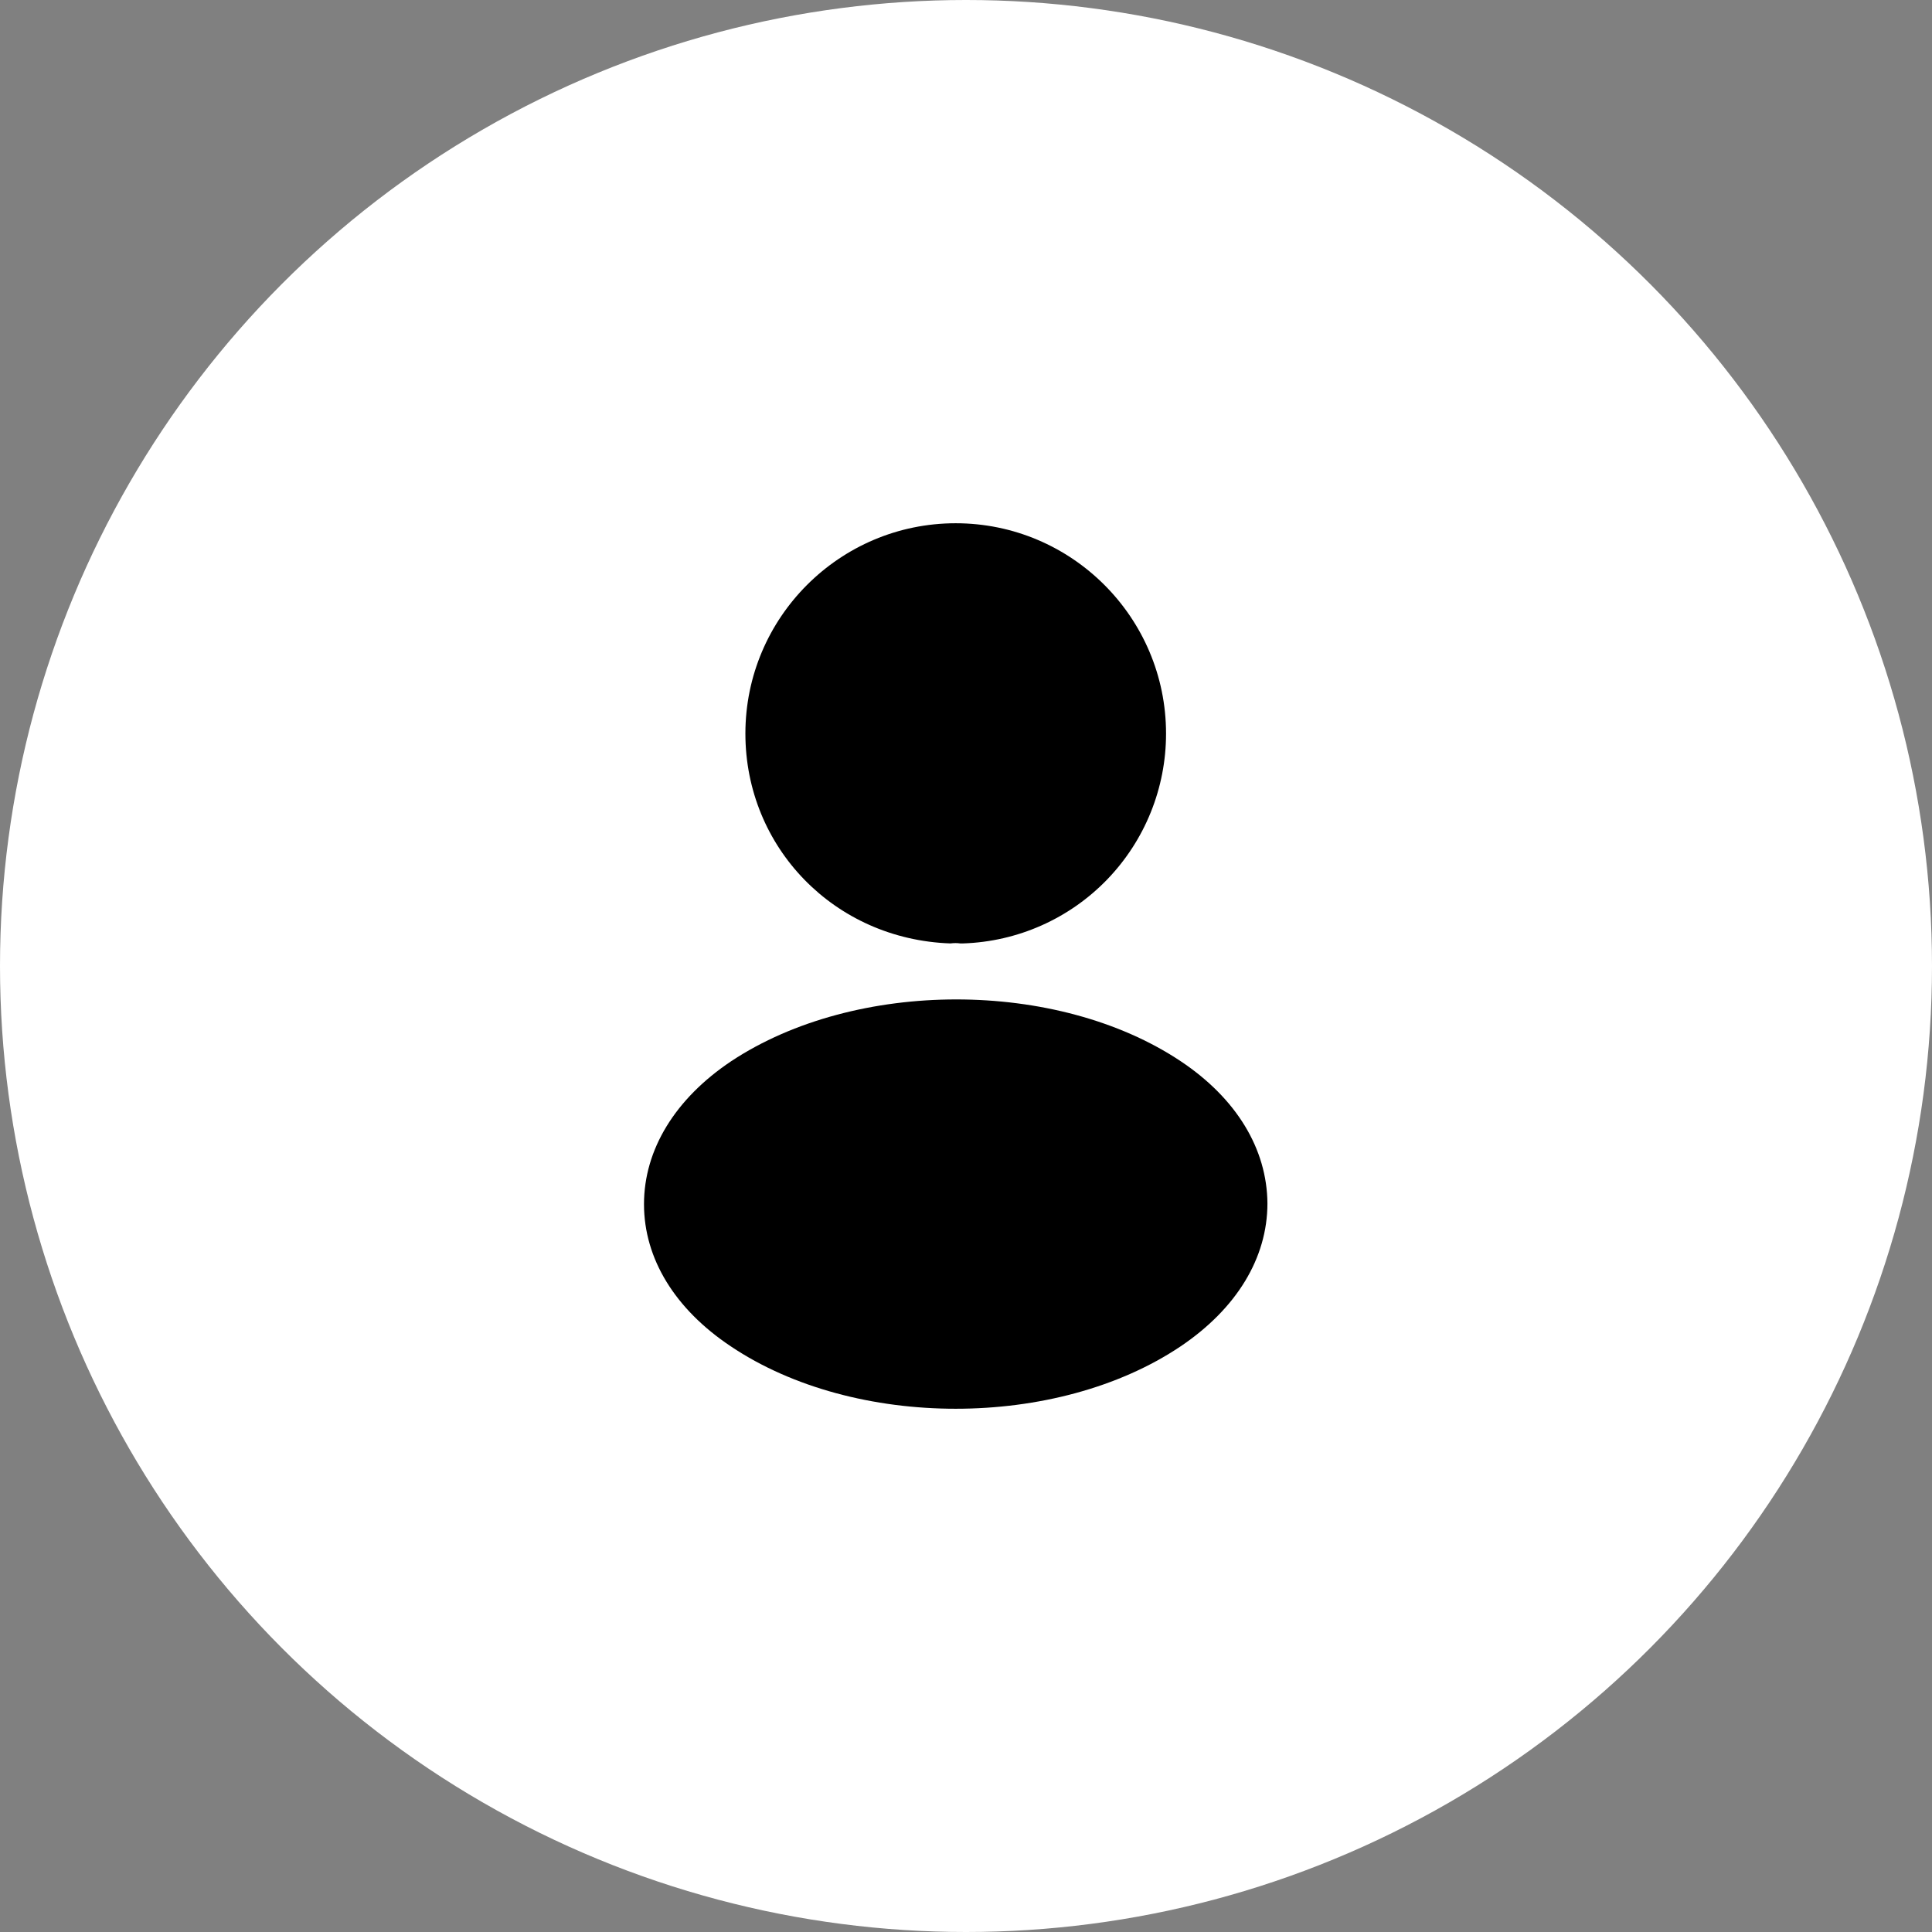 <svg width="48" height="48" viewBox="0 0 48 48" fill="none" xmlns="http://www.w3.org/2000/svg">
<rect x="0" y="0" width="48" height="48" fill="#808080" stroke="none"/>
<circle cx="24" cy="24" r="24" fill="white"/>
<path d="M23.744 13C20.862 13 18.519 15.343 18.519 18.225C18.519 21.052 20.73 23.34 23.612 23.439C23.7 23.428 23.788 23.428 23.854 23.439H23.931C25.284 23.394 26.566 22.825 27.506 21.852C28.446 20.879 28.971 19.578 28.97 18.225C28.97 15.343 26.626 13 23.744 13Z" fill="black"/>
<path d="M29.333 26.365C26.264 24.319 21.258 24.319 18.167 26.365C16.77 27.3 16 28.565 16 29.918C16 31.271 16.77 32.525 18.156 33.449C19.696 34.483 21.72 35 23.744 35C25.768 35 27.793 34.483 29.333 33.449C30.719 32.514 31.489 31.26 31.489 29.896C31.478 28.543 30.719 27.289 29.333 26.365Z" fill="black"/>
</svg>
